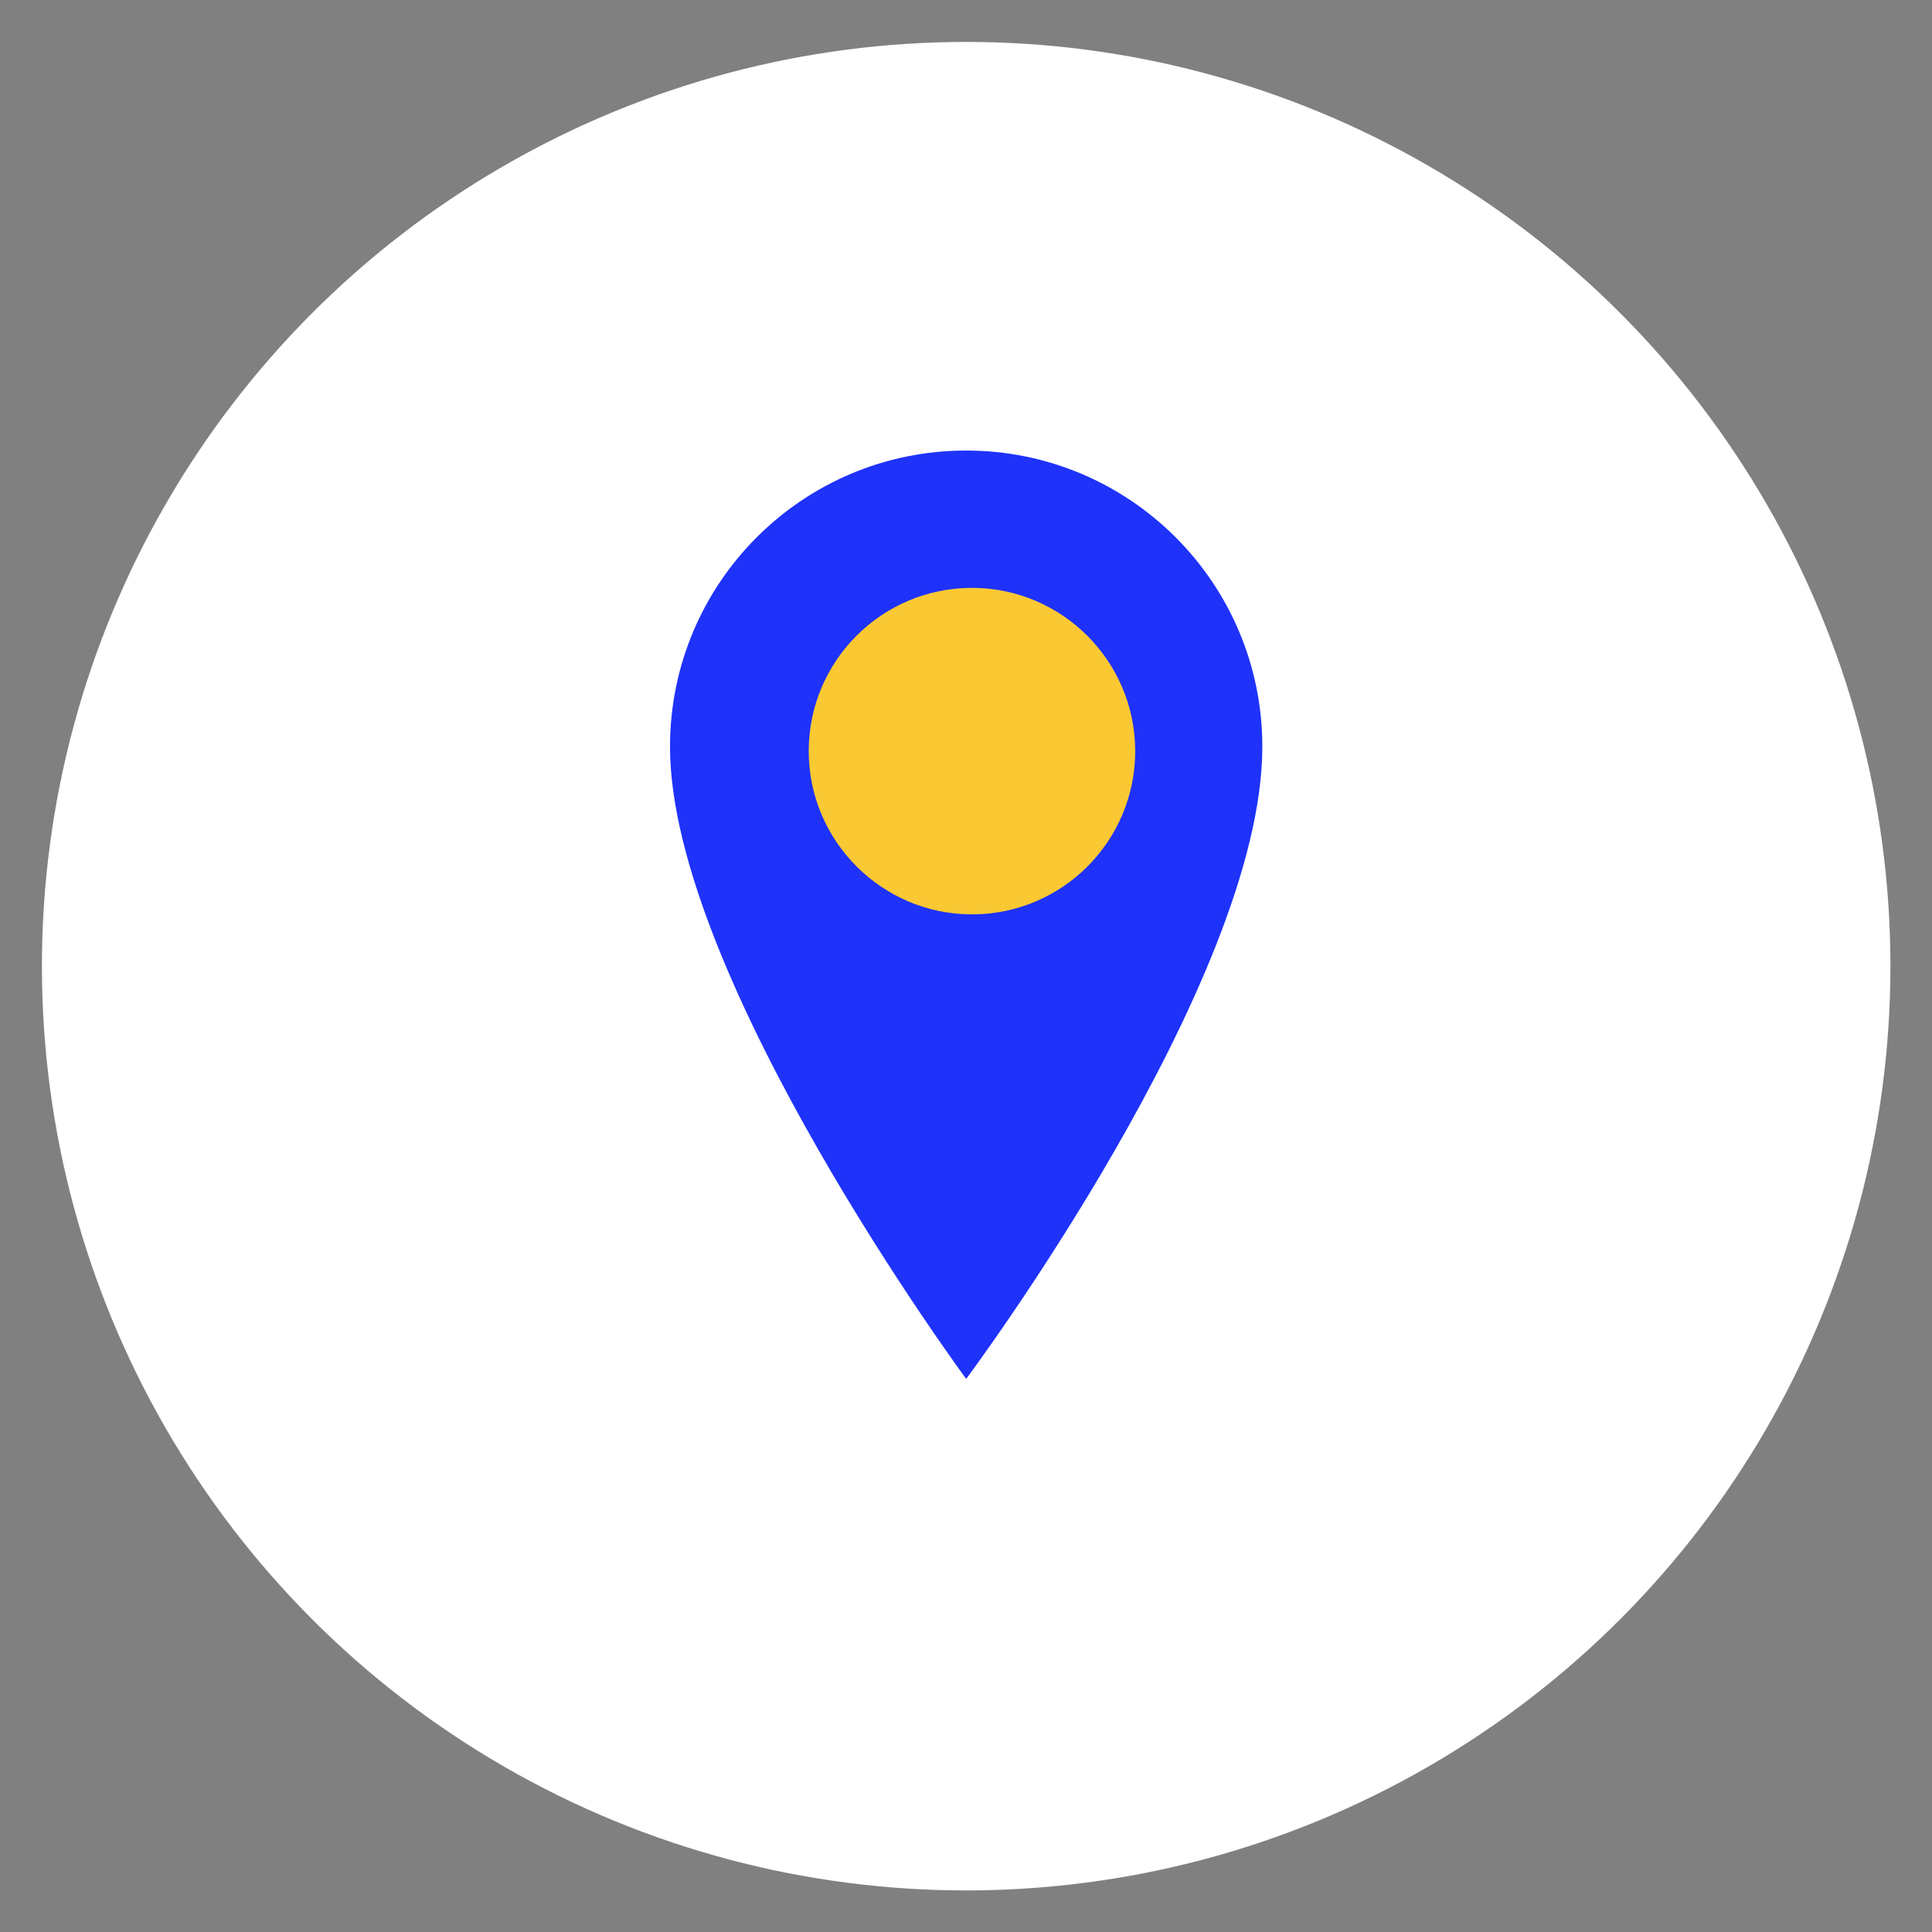 <?xml version="1.0" encoding="utf-8"?>
<!-- Generator: Adobe Illustrator 23.0.1, SVG Export Plug-In . SVG Version: 6.00 Build 0)  -->
<svg version="1.1" id="Layer_1" xmlns="http://www.w3.org/2000/svg" xmlns:xlink="http://www.w3.org/1999/xlink" x="0px" y="0px"
	 viewBox="0 0 56.69 56.69" style="enable-background:new 0 0 56.69 56.69;" xml:space="preserve">
<rect x="0" y="0" width="56.69" height="56.69" fill="#808080" stroke="none"/>
<style type="text/css">
	.st0{fill-rule:evenodd;clip-rule:evenodd;}
	.st1{fill:#1E32FA;}
	.st2{fill:#FAC832;}
	.st3{fill:#F04632;}
	.st4{fill:#FFFFFF;}
	.st5{fill:#1F33FA;}
	.st6{fill-rule:evenodd;clip-rule:evenodd;fill:#E6E6E6;}
	.st7{fill-rule:evenodd;clip-rule:evenodd;fill:#1E32FA;}
	.st8{fill:#E6E6E6;}
	.st9{fill:none;stroke:#FFFFFF;stroke-width:2;stroke-miterlimit:10;}
	.st10{fill:#D7D7D7;}
	.st11{fill:none;}
</style>
<circle class="st4" cx="28.35" cy="28.35" r="27.12"/>
<g>
	<path class="st1" d="M37.04,21.91c0-4.8-3.89-8.69-8.69-8.69s-8.69,3.89-8.69,8.69c0,6.77,8.69,18.55,8.69,18.55
		S37.04,28.84,37.04,21.91z"/>
	<path class="st2" d="M28.52,17.25c-2.65,0-4.79,2.15-4.79,4.79s2.15,4.79,4.79,4.79c2.65,0,4.79-2.15,4.79-4.79
		S31.16,17.25,28.52,17.25z"/>
</g>
</svg>
